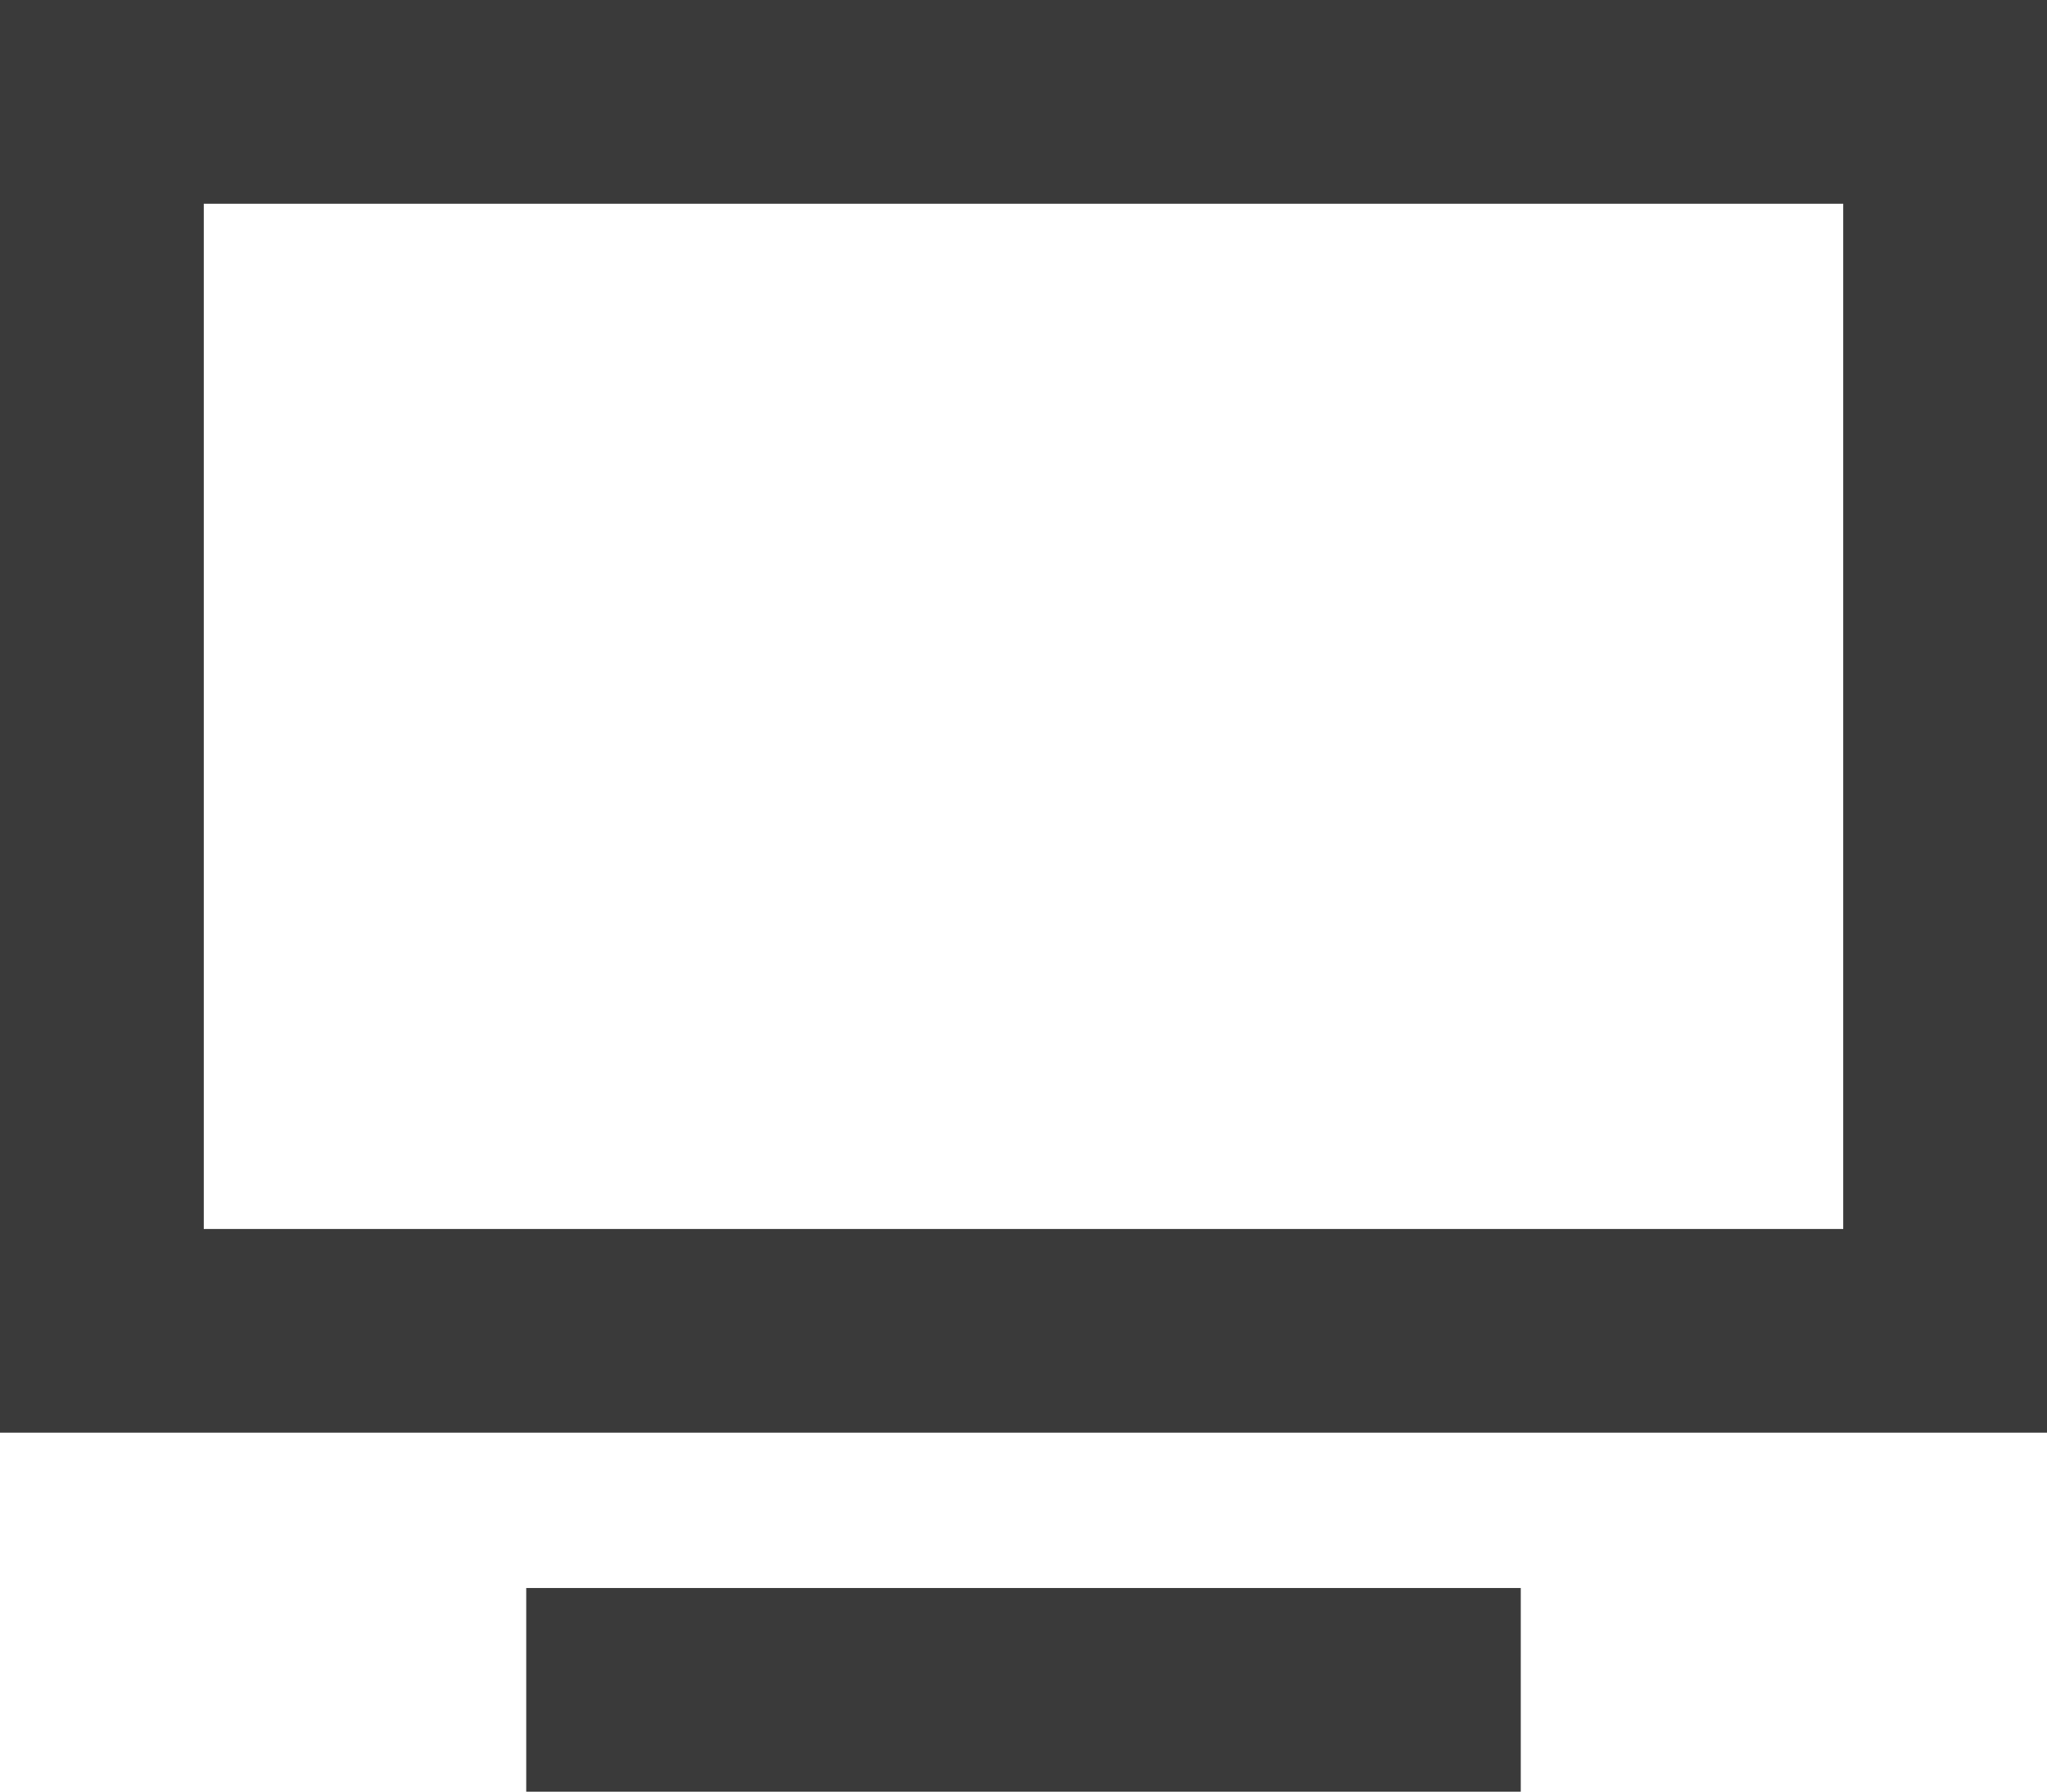 <svg id="Layer_1" data-name="Layer 1" xmlns="http://www.w3.org/2000/svg" viewBox="0 0 21.2 18.56"><title>post-content</title><path d="M.6,14.24h20V.6H.6ZM1.51,1.51H19.69V13.33H1.51ZM6.05,17.05h9.1V18H6.05Z" fill="#3a3a3a" stroke="#3a3a3a" stroke-miterlimit="10" stroke-width="1.2"/></svg>